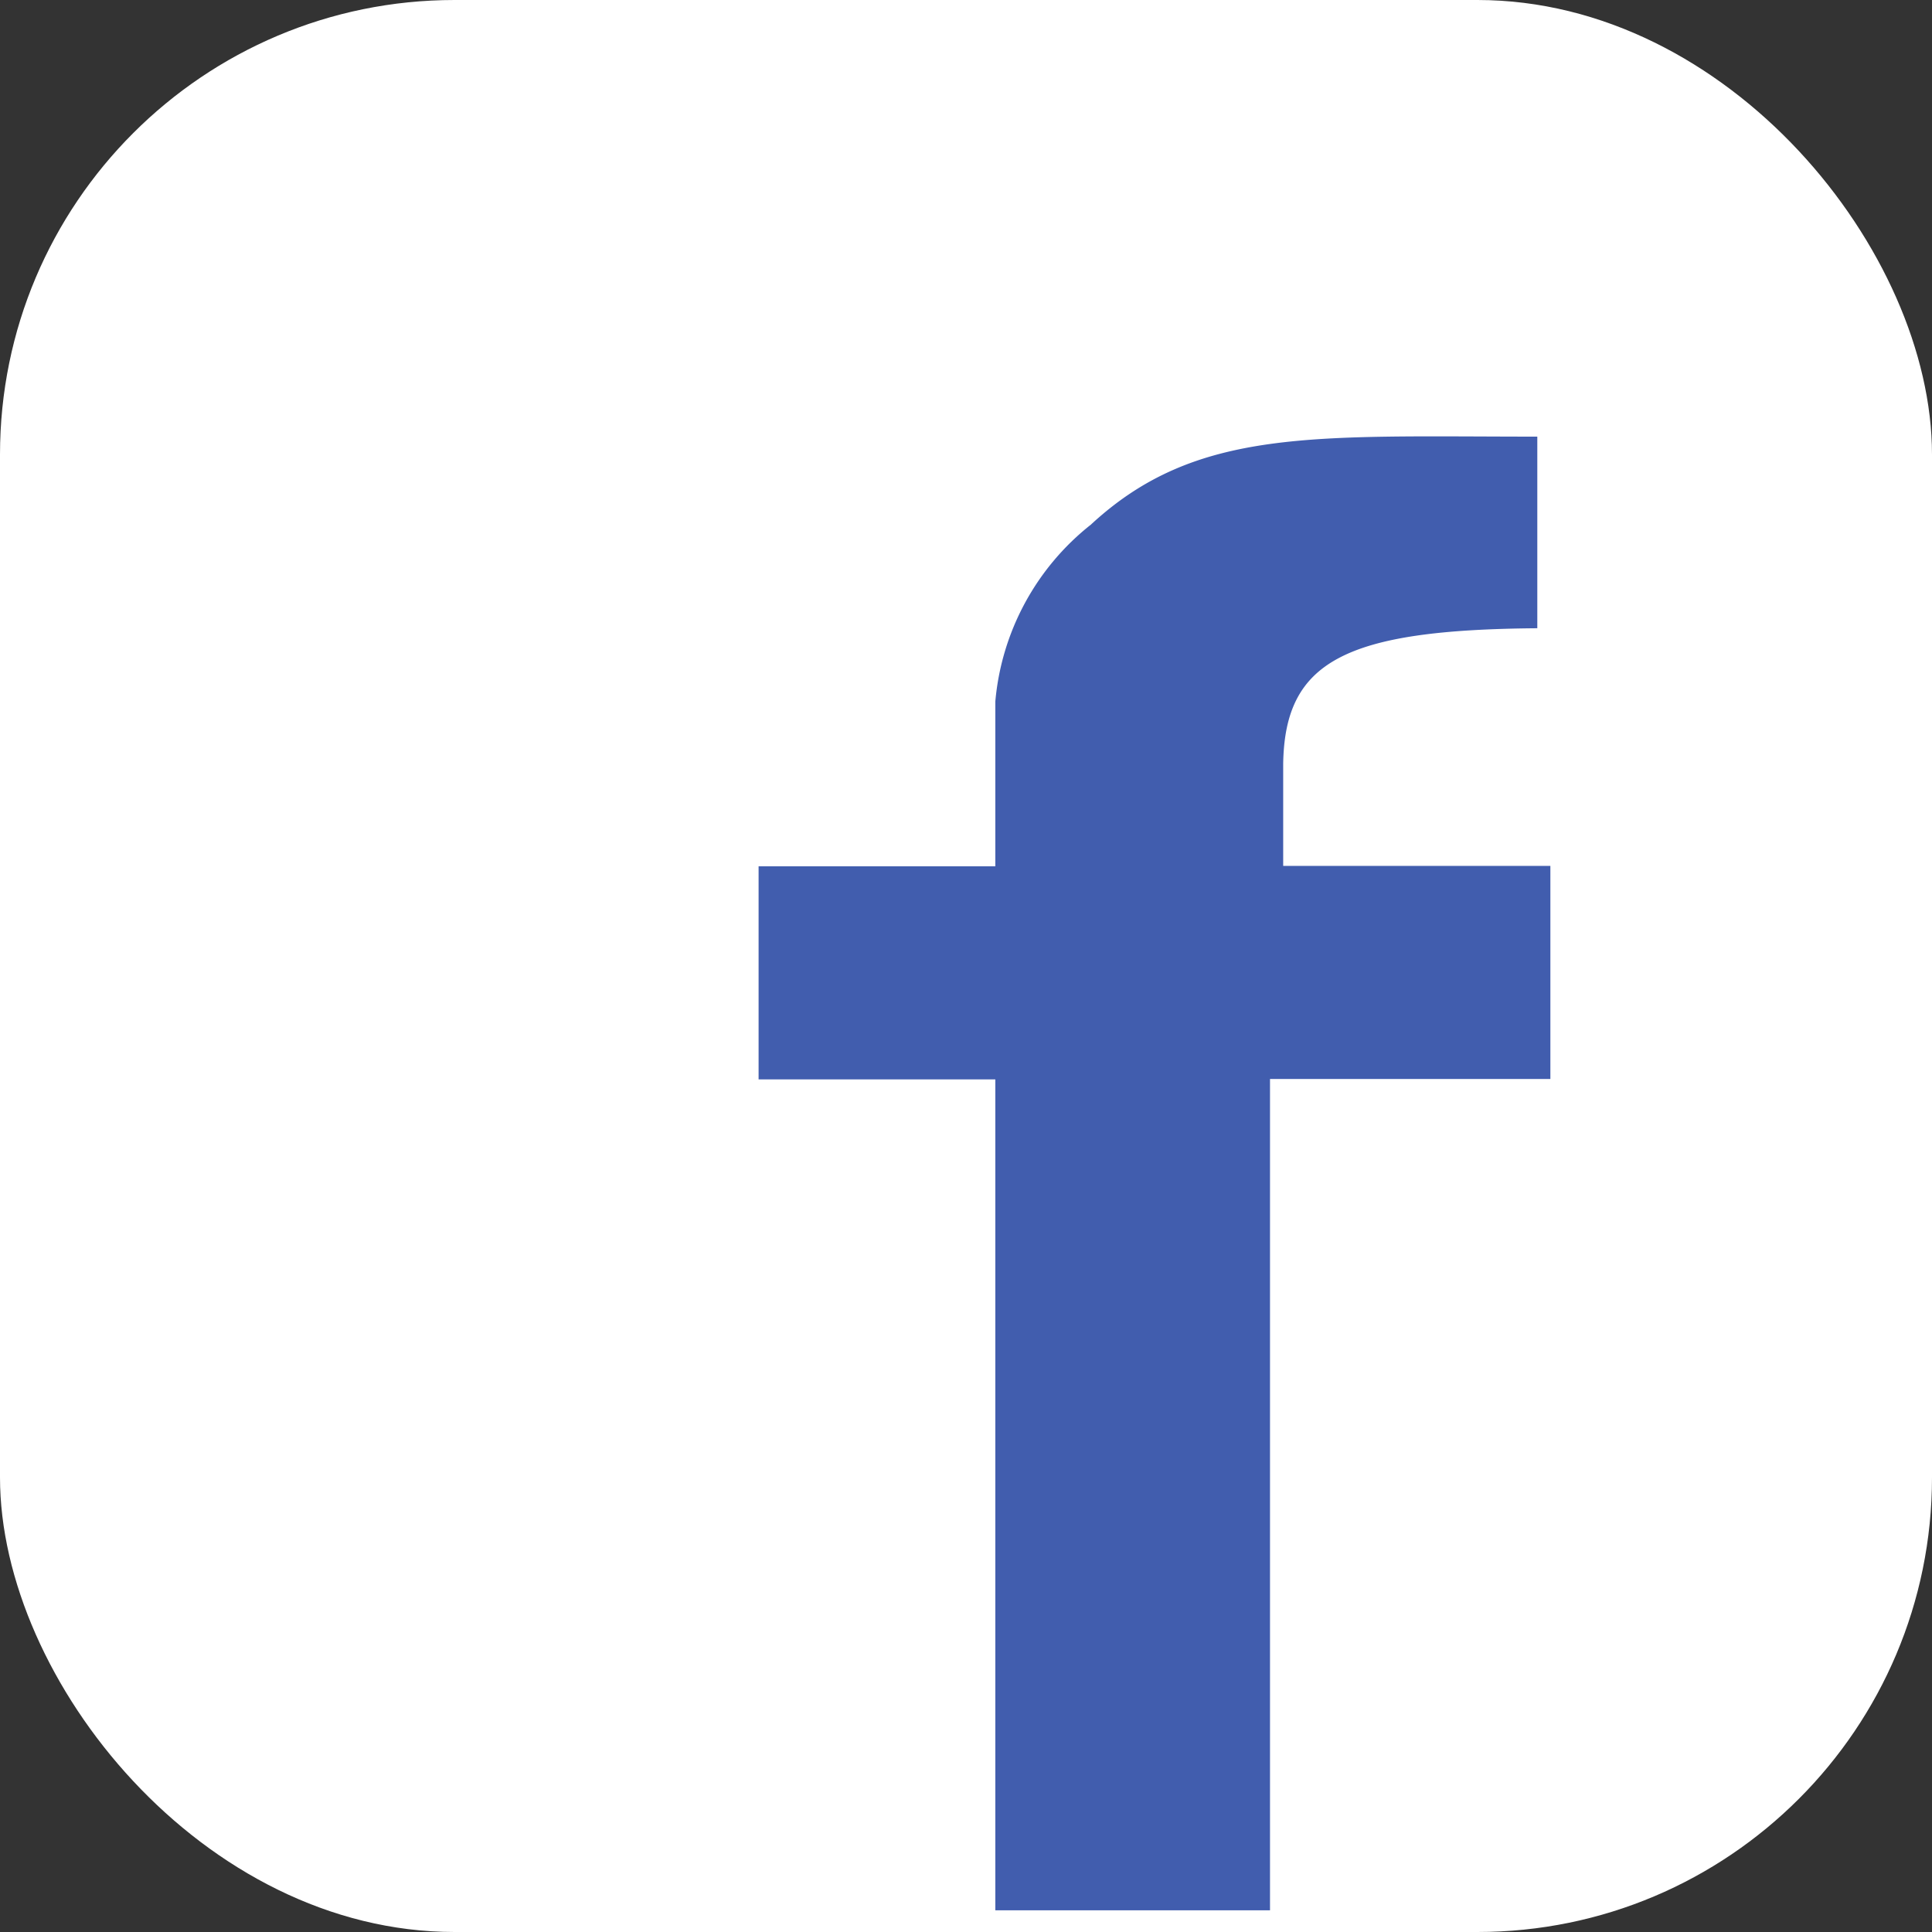 <svg xmlns="http://www.w3.org/2000/svg" width="17" height="17" viewBox="0 0 17 17">
  <rect x="0" y="0" width="17" height="17" fill="#333333" stroke="none"/>
  <g id="Group_19" data-name="Group 19" transform="translate(0.263 0.482)">
    <rect id="Rectangle_16" data-name="Rectangle 16" width="17" height="17" rx="4" transform="translate(-0.263 -0.482)" fill="#fff"/>
    <path id="Path_18" data-name="Path 18" d="M1.883-2.267H4.3V-9.582H6.767v-1.875H4.416v-.9c.015-.9.542-1.178,2.236-1.191v-1.686c-1.96,0-3-.086-3.929.775a2.233,2.233,0,0,0-.84,1.556v1.45H-.2v1.875H1.883Z" transform="translate(6.612 18.594)" fill="#415dae"/>
  </g>
</svg>
